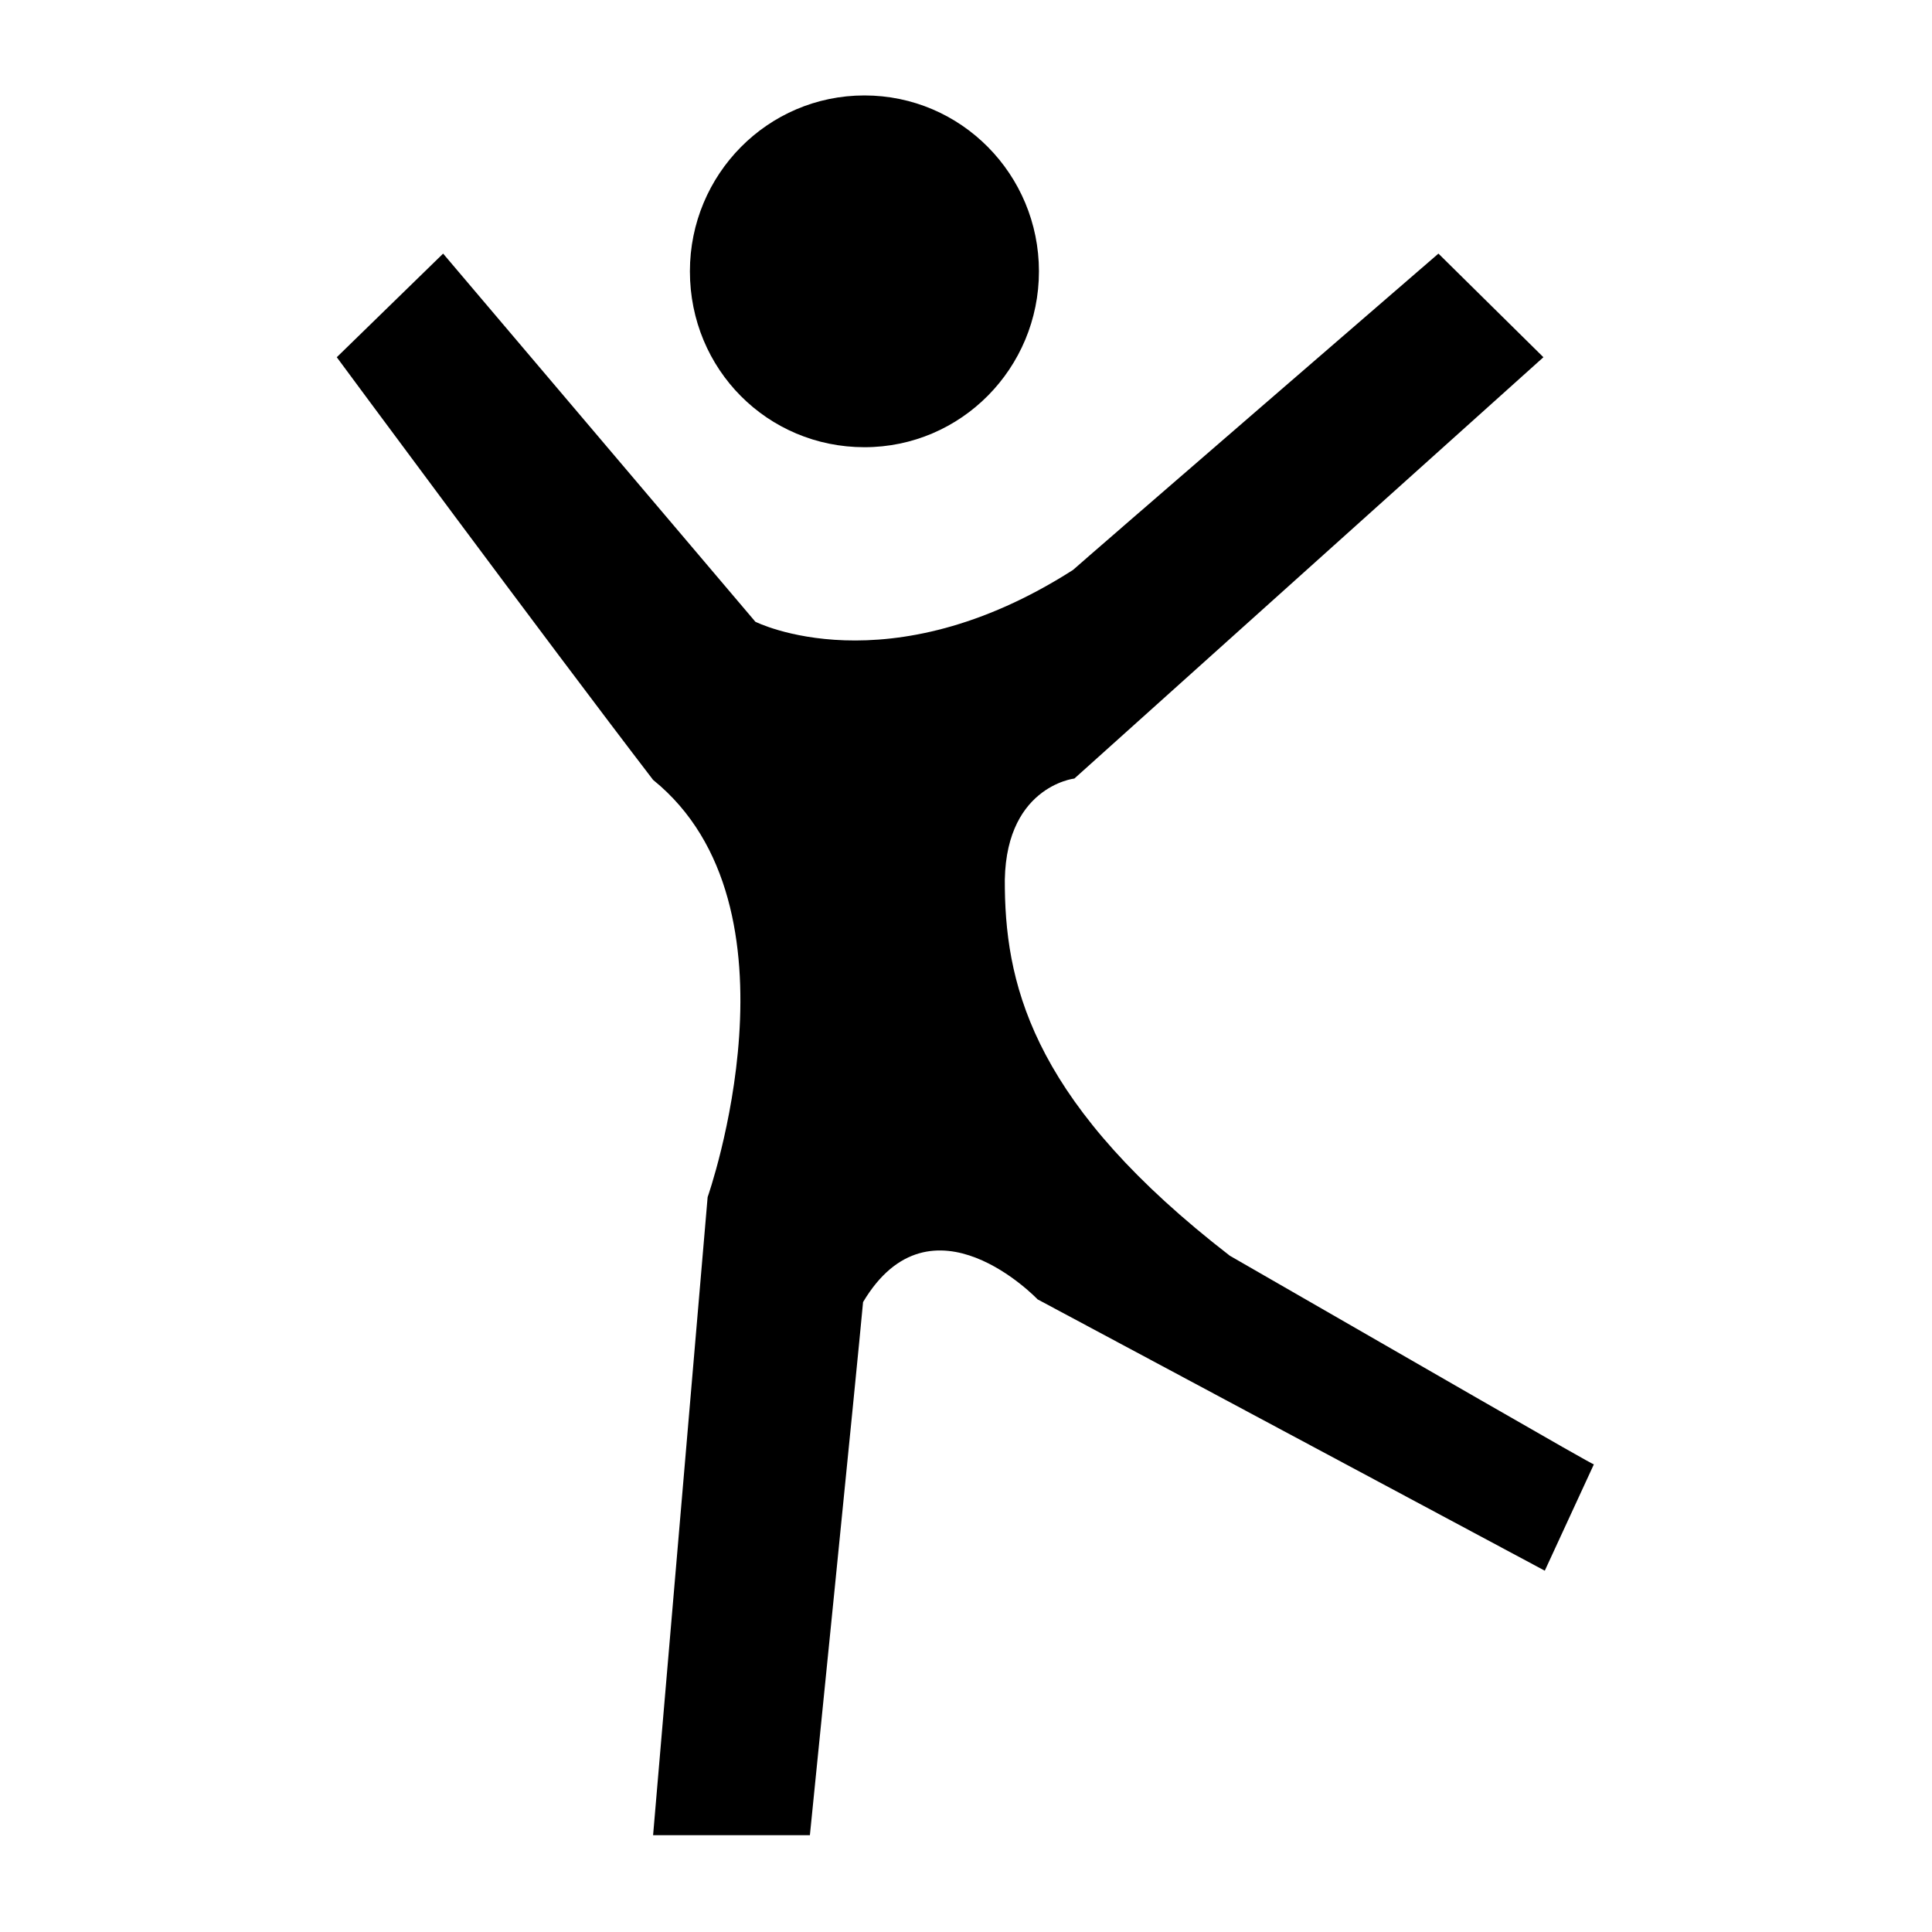 <svg xmlns="http://www.w3.org/2000/svg" width="24" height="24" viewBox="0 0 141.7 141.7"><path d="m90.2 92.1c-14.1-10.9-16.4-19.4-16.5-26.9-.2-7.5 5.1-8.1 5.1-8.1l34.4-30.9-7.7-7.6s-25.8 22.3-26.8 23.2c-13.6 8.7-23.3 3.8-23.3 3.8l-22.9-27-7.8 7.6s15.3 20.7 23.2 31c11.5 9.3 4 30.6 4 30.6l-4 46.8h11.5s3.5-34.7 3.9-39.1c5-8.4 12.8-.2 12.8-.2l37.2 19.9 3.6-7.8c0 .1-13.3-7.6-26.7-15.3zm-26.8-59.3c7.1 0 12.8-5.8 12.8-12.9s-5.7-12.9-12.8-12.9-12.8 5.8-12.8 12.9c0 7.2 5.7 12.9 12.8 12.9z"/></svg>